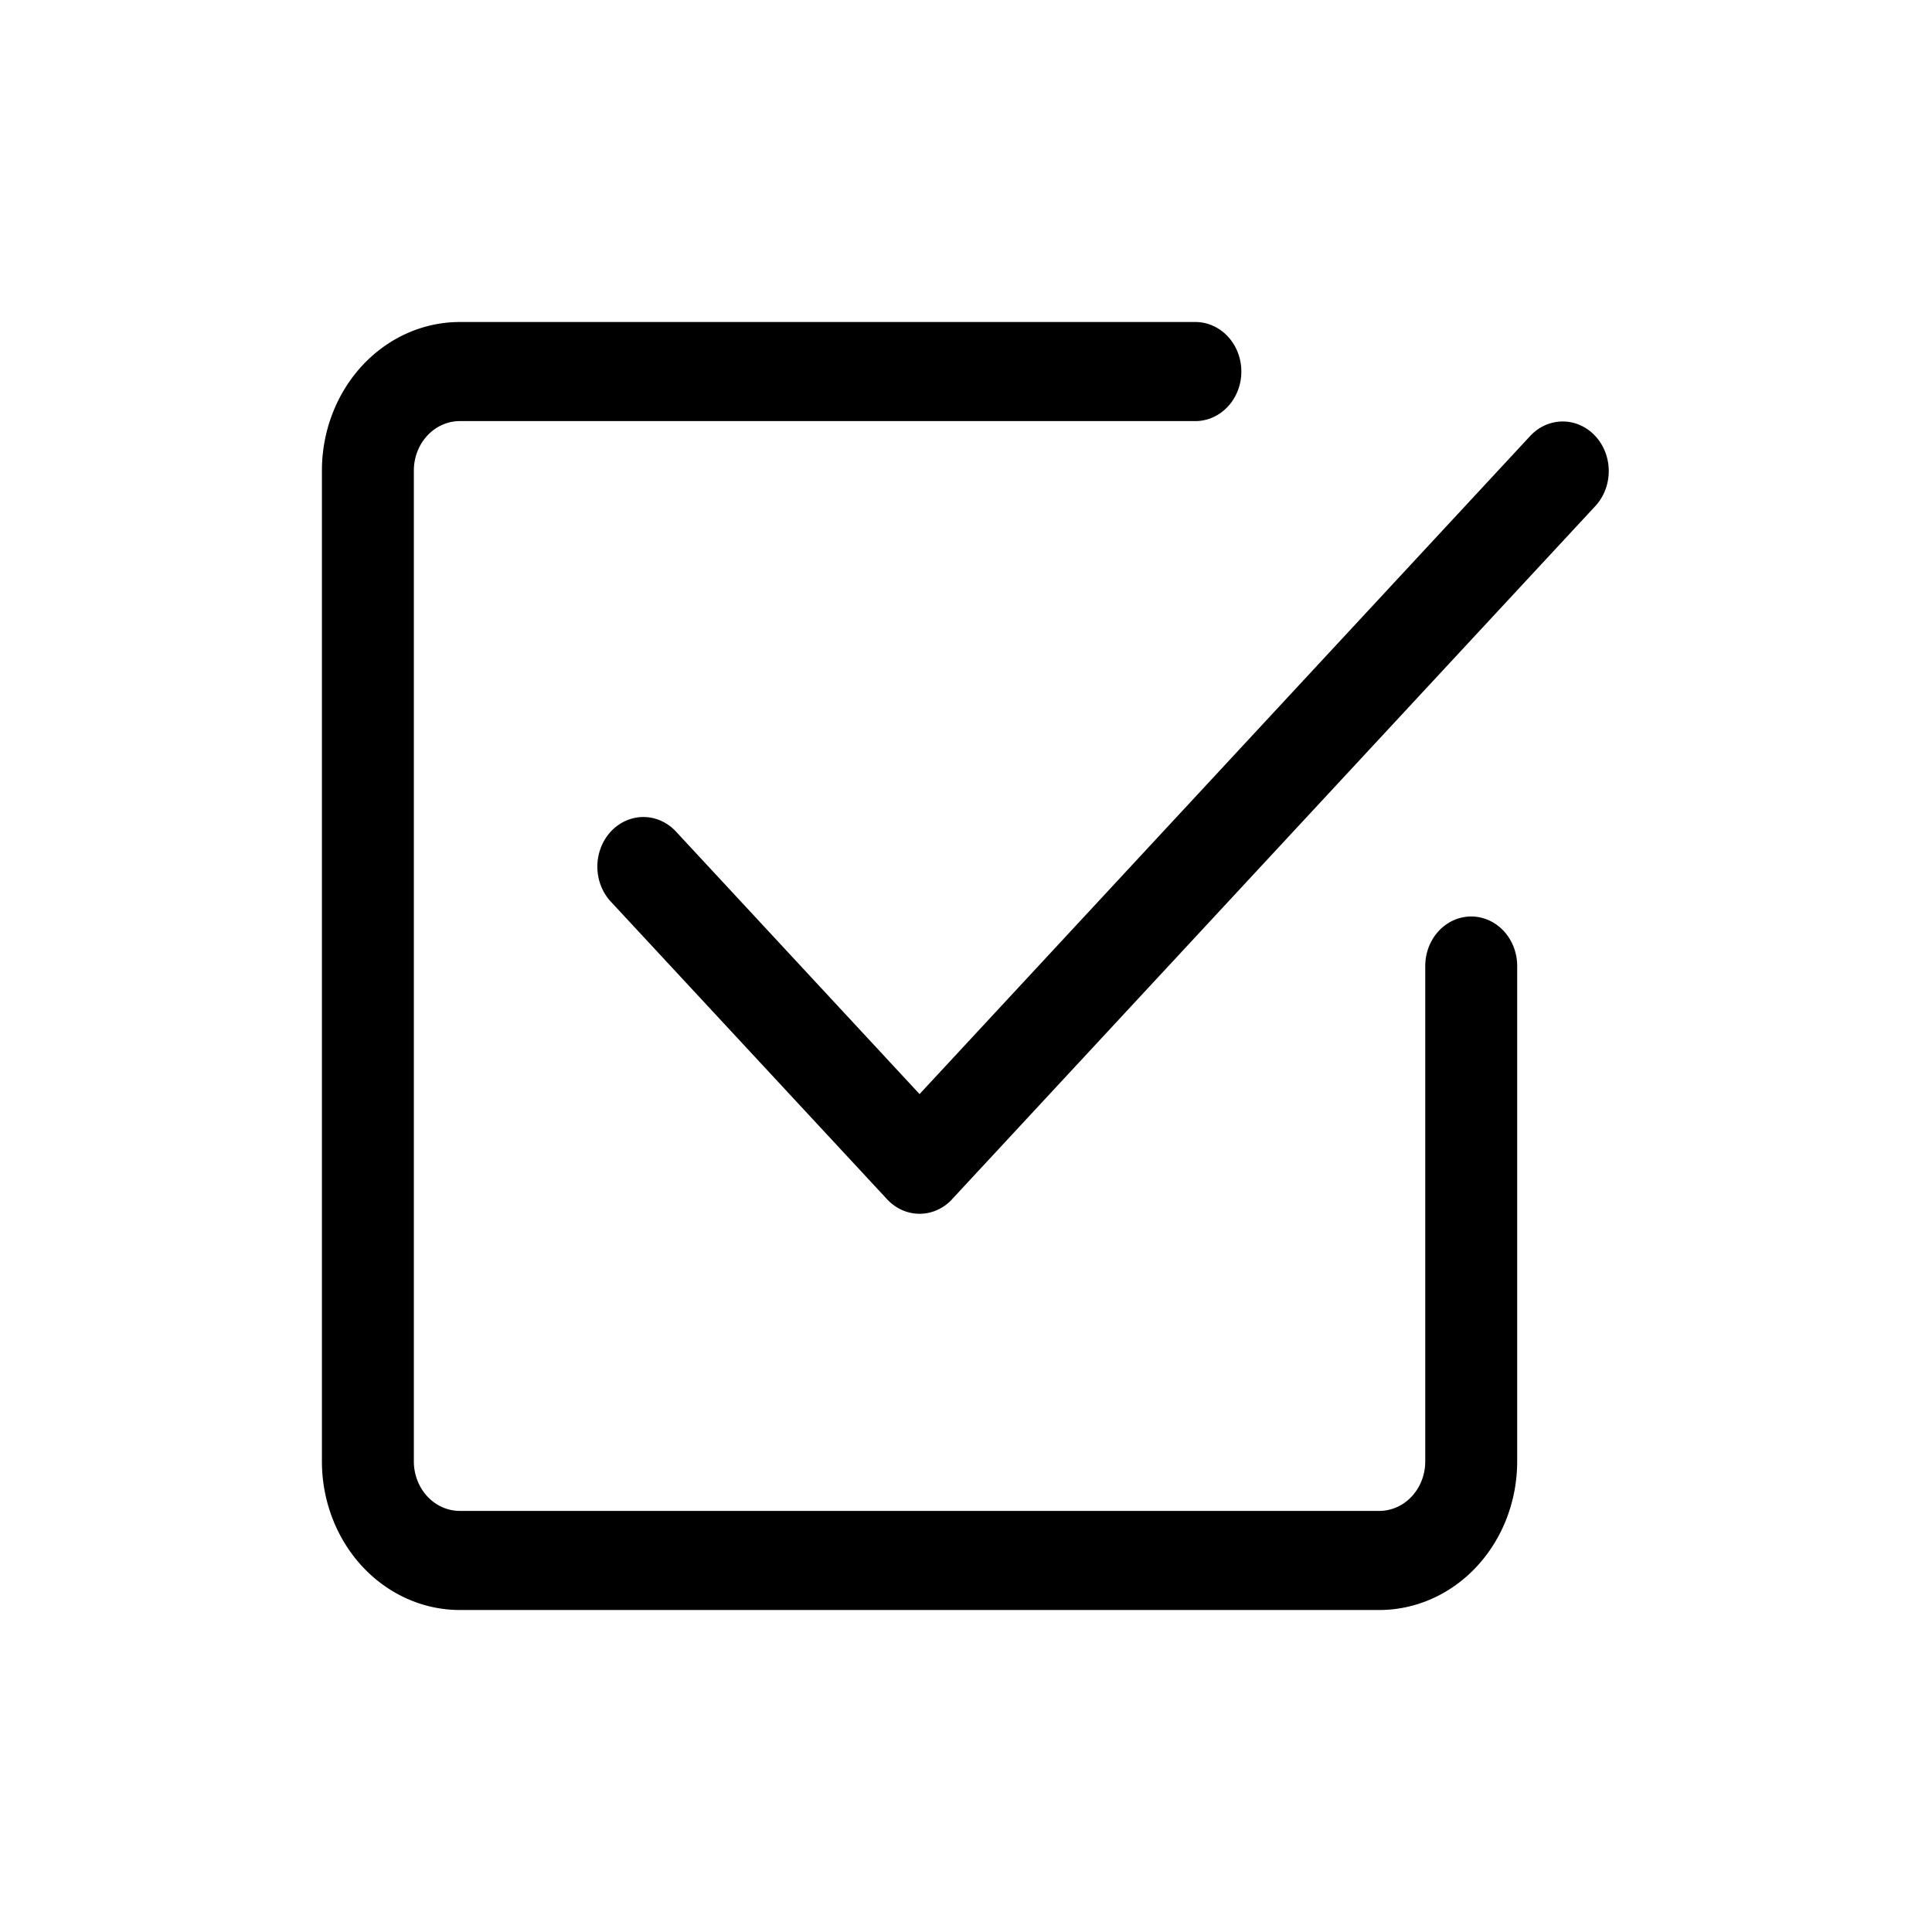 <?xml version="1.0" encoding="UTF-8" standalone="no"?>
<svg
   xmlns:dc="http://purl.org/dc/elements/1.1/"
   xmlns:cc="http://creativecommons.org/ns#"
   xmlns:rdf="http://www.w3.org/1999/02/22-rdf-syntax-ns#"
   xmlns:svg="http://www.w3.org/2000/svg"
   xmlns="http://www.w3.org/2000/svg"
   xmlns:sodipodi="http://sodipodi.sourceforge.net/DTD/sodipodi-0.dtd"
   xmlns:inkscape="http://www.inkscape.org/namespaces/inkscape"
   inkscape:version="1.0 (4035a4fb49, 2020-05-01)"
   sodipodi:docname="checklist.svg"
   id="svg858"
   version="1.1"
   width="24"
   height="24"
   viewBox="0 0 24 24"
   stroke-width="0"
   fill="currentColor"
   stroke="currentColor">
  <defs
     id="defs862" />
  <sodipodi:namedview
     inkscape:current-layer="svg858"
     inkscape:window-maximized="0"
     inkscape:window-y="260"
     inkscape:window-x="260"
     inkscape:cy="17.191294"
     inkscape:cx="-2.9025007"
     inkscape:zoom="12.274932"
     showgrid="false"
     id="namedview860"
     inkscape:window-height="1019"
     inkscape:window-width="1417"
     inkscape:pageshadow="2"
     inkscape:pageopacity="0"
     guidetolerance="10"
     gridtolerance="10"
     objecttolerance="10"
     borderopacity="1"
     bordercolor="#666666"
     pagecolor="#ffffff" />
  <g
     transform="translate(2.499,2.5)"
     id="g868">
    <path
       d="M 3.213,17.5 A 1.713,1.846 0 0 1 1.5,15.654 V 3.346 A 1.713,1.846 0 0 1 3.213,1.5 h 9.137 a 0.571,0.615 0 0 1 0,1.231 H 3.213 A 0.571,0.615 0 0 0 2.642,3.346 V 15.654 A 0.571,0.615 0 0 0 3.213,16.269 H 14.635 a 0.571,0.615 0 0 0 0.571,-0.615 V 9.5 a 0.571,0.615 0 0 1 1.142,0 v 6.154 a 1.713,1.846 0 0 1 -1.713,1.846 z"
       id="path854"
       style="stroke-width:0" />
    <path
       d="M 9.328,12.397 17.323,3.782 A 0.572,0.616 0 0 0 16.515,2.91 L 8.924,11.091 5.902,7.834 A 0.572,0.616 0 1 0 5.093,8.705 L 8.52,12.397 a 0.571,0.615 0 0 0 0.809,0 z"
       id="path856"
       style="stroke-width:0" />
  </g>
</svg>
